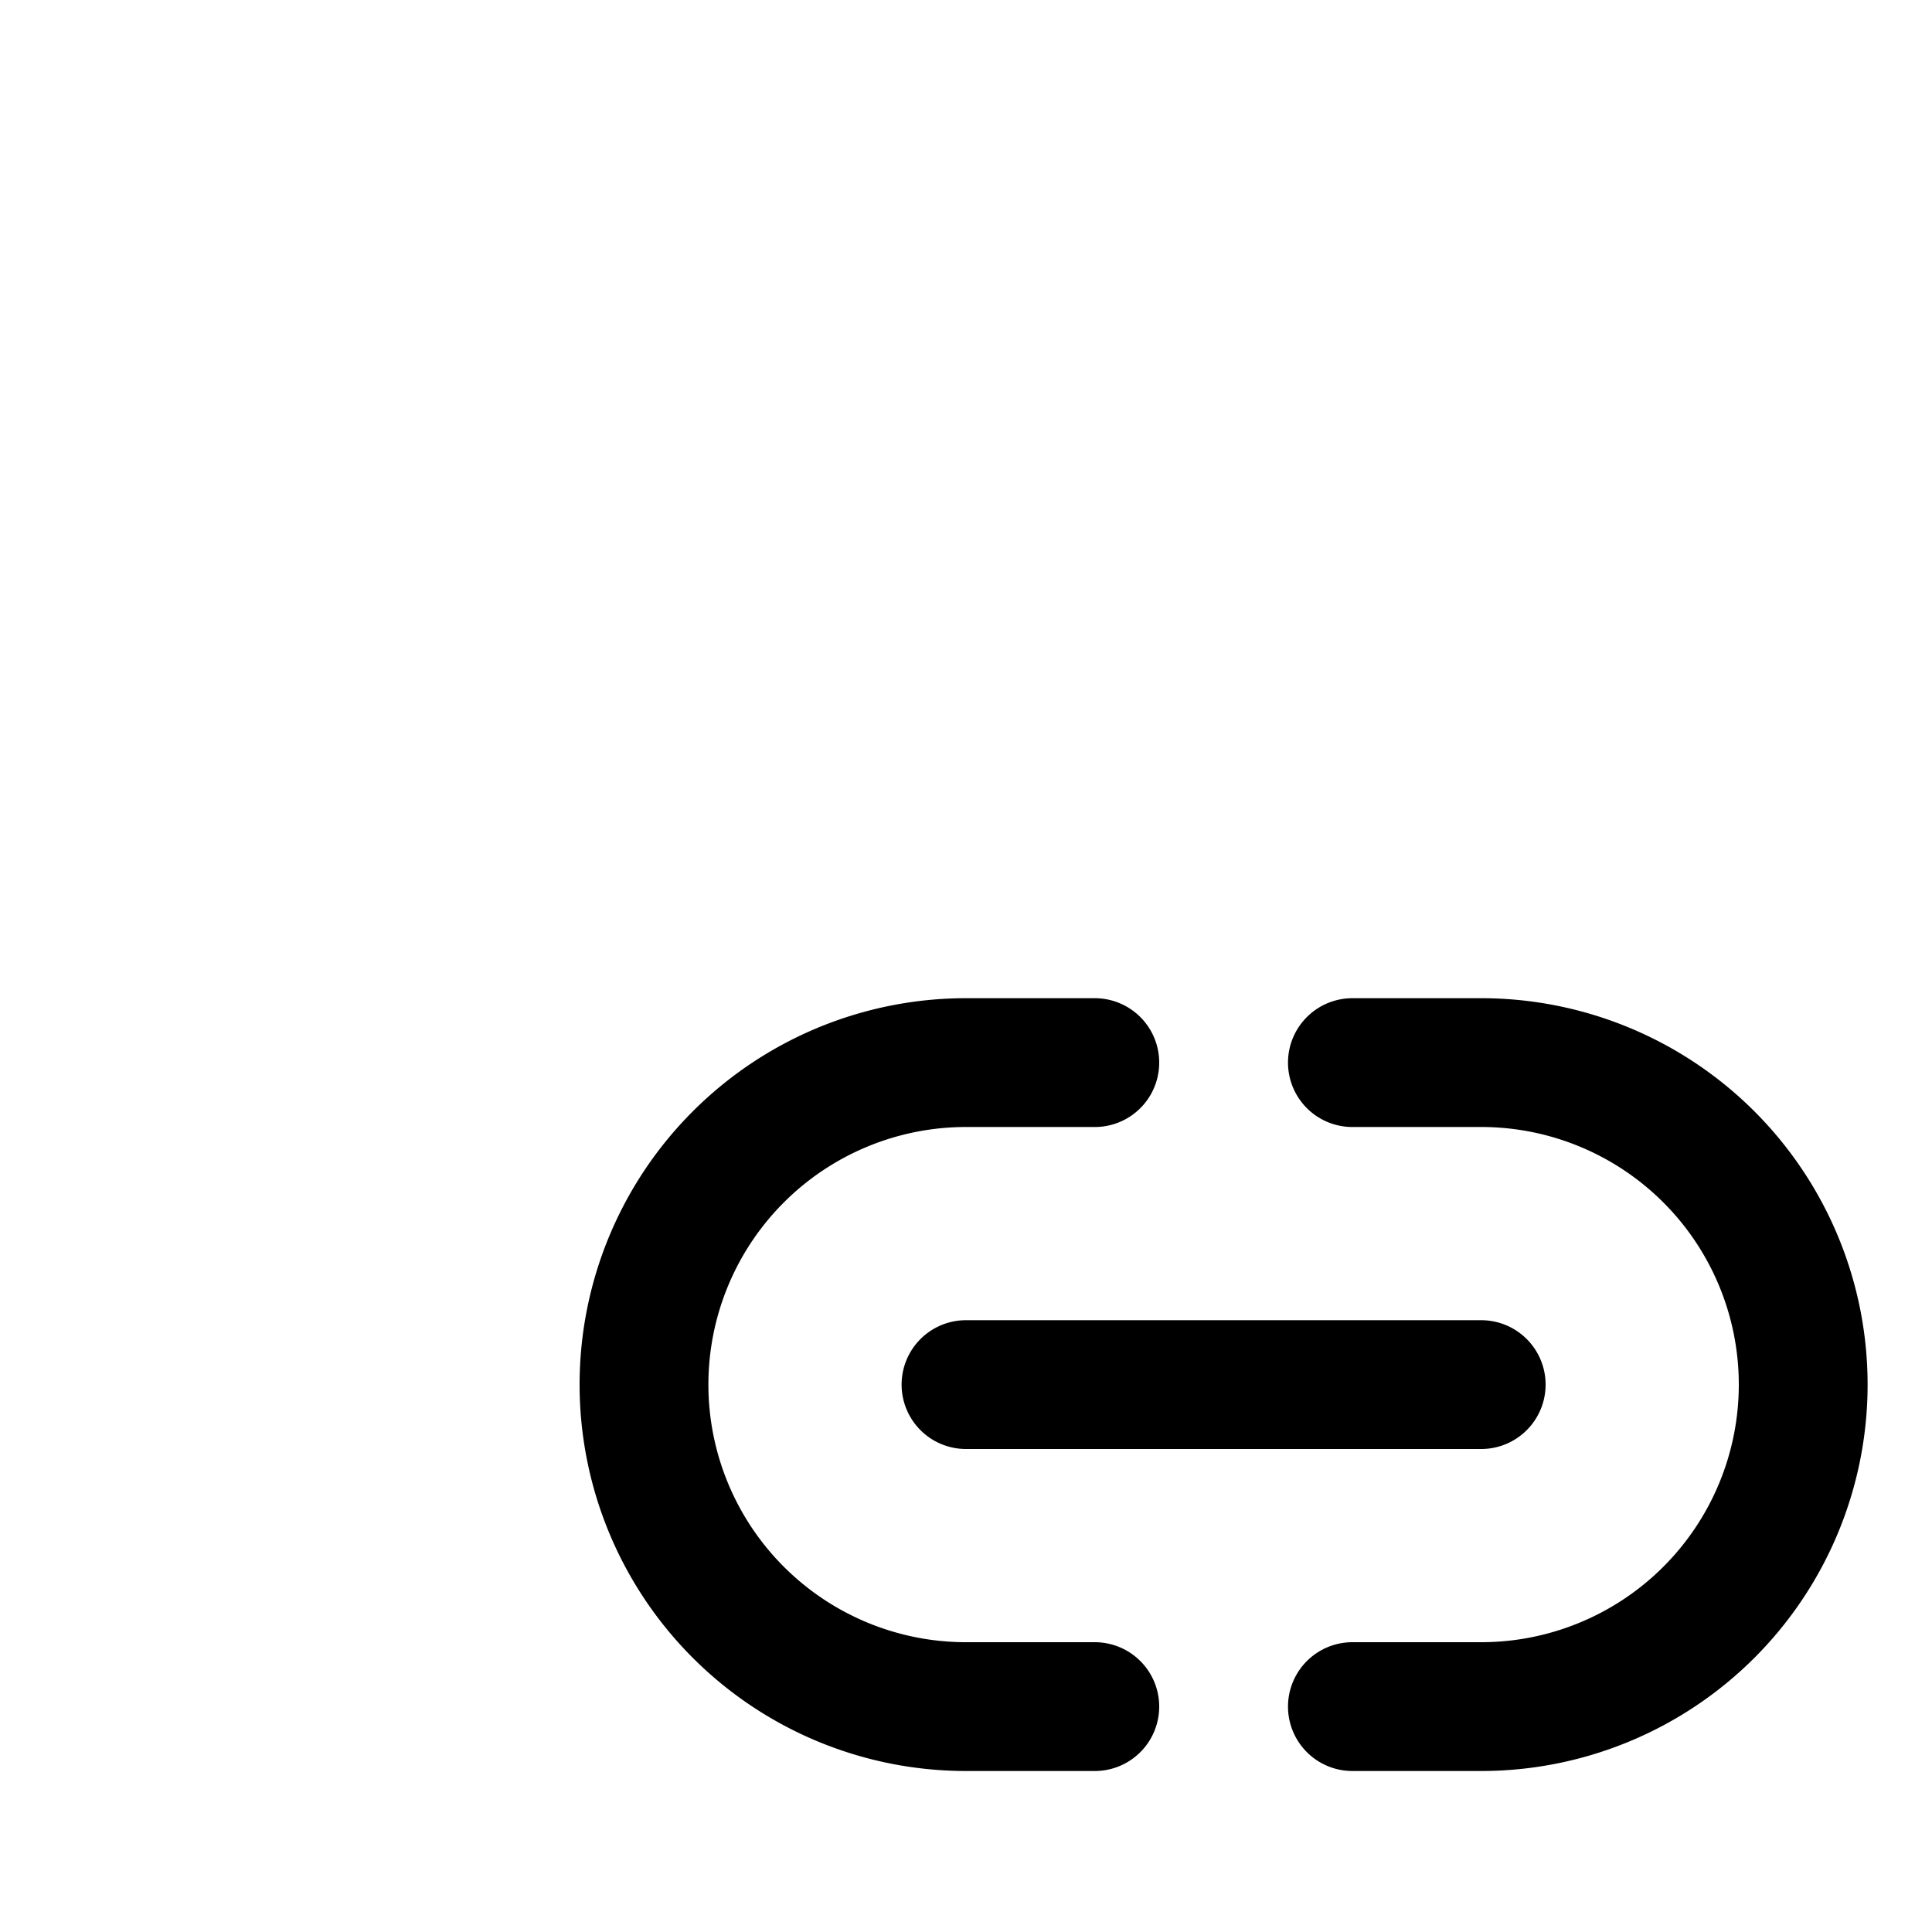 <svg width="20" height="20" xmlns="http://www.w3.org/2000/svg" fill="none" viewBox="-7 0 30 11"><path stroke="#000" stroke-linecap="round" stroke-width="2" d="M14 7h2a5 5 0 0 1 0 10h-2M10 7H8a5 5 0 0 0 0 10h2m-2-5h8"/></svg>